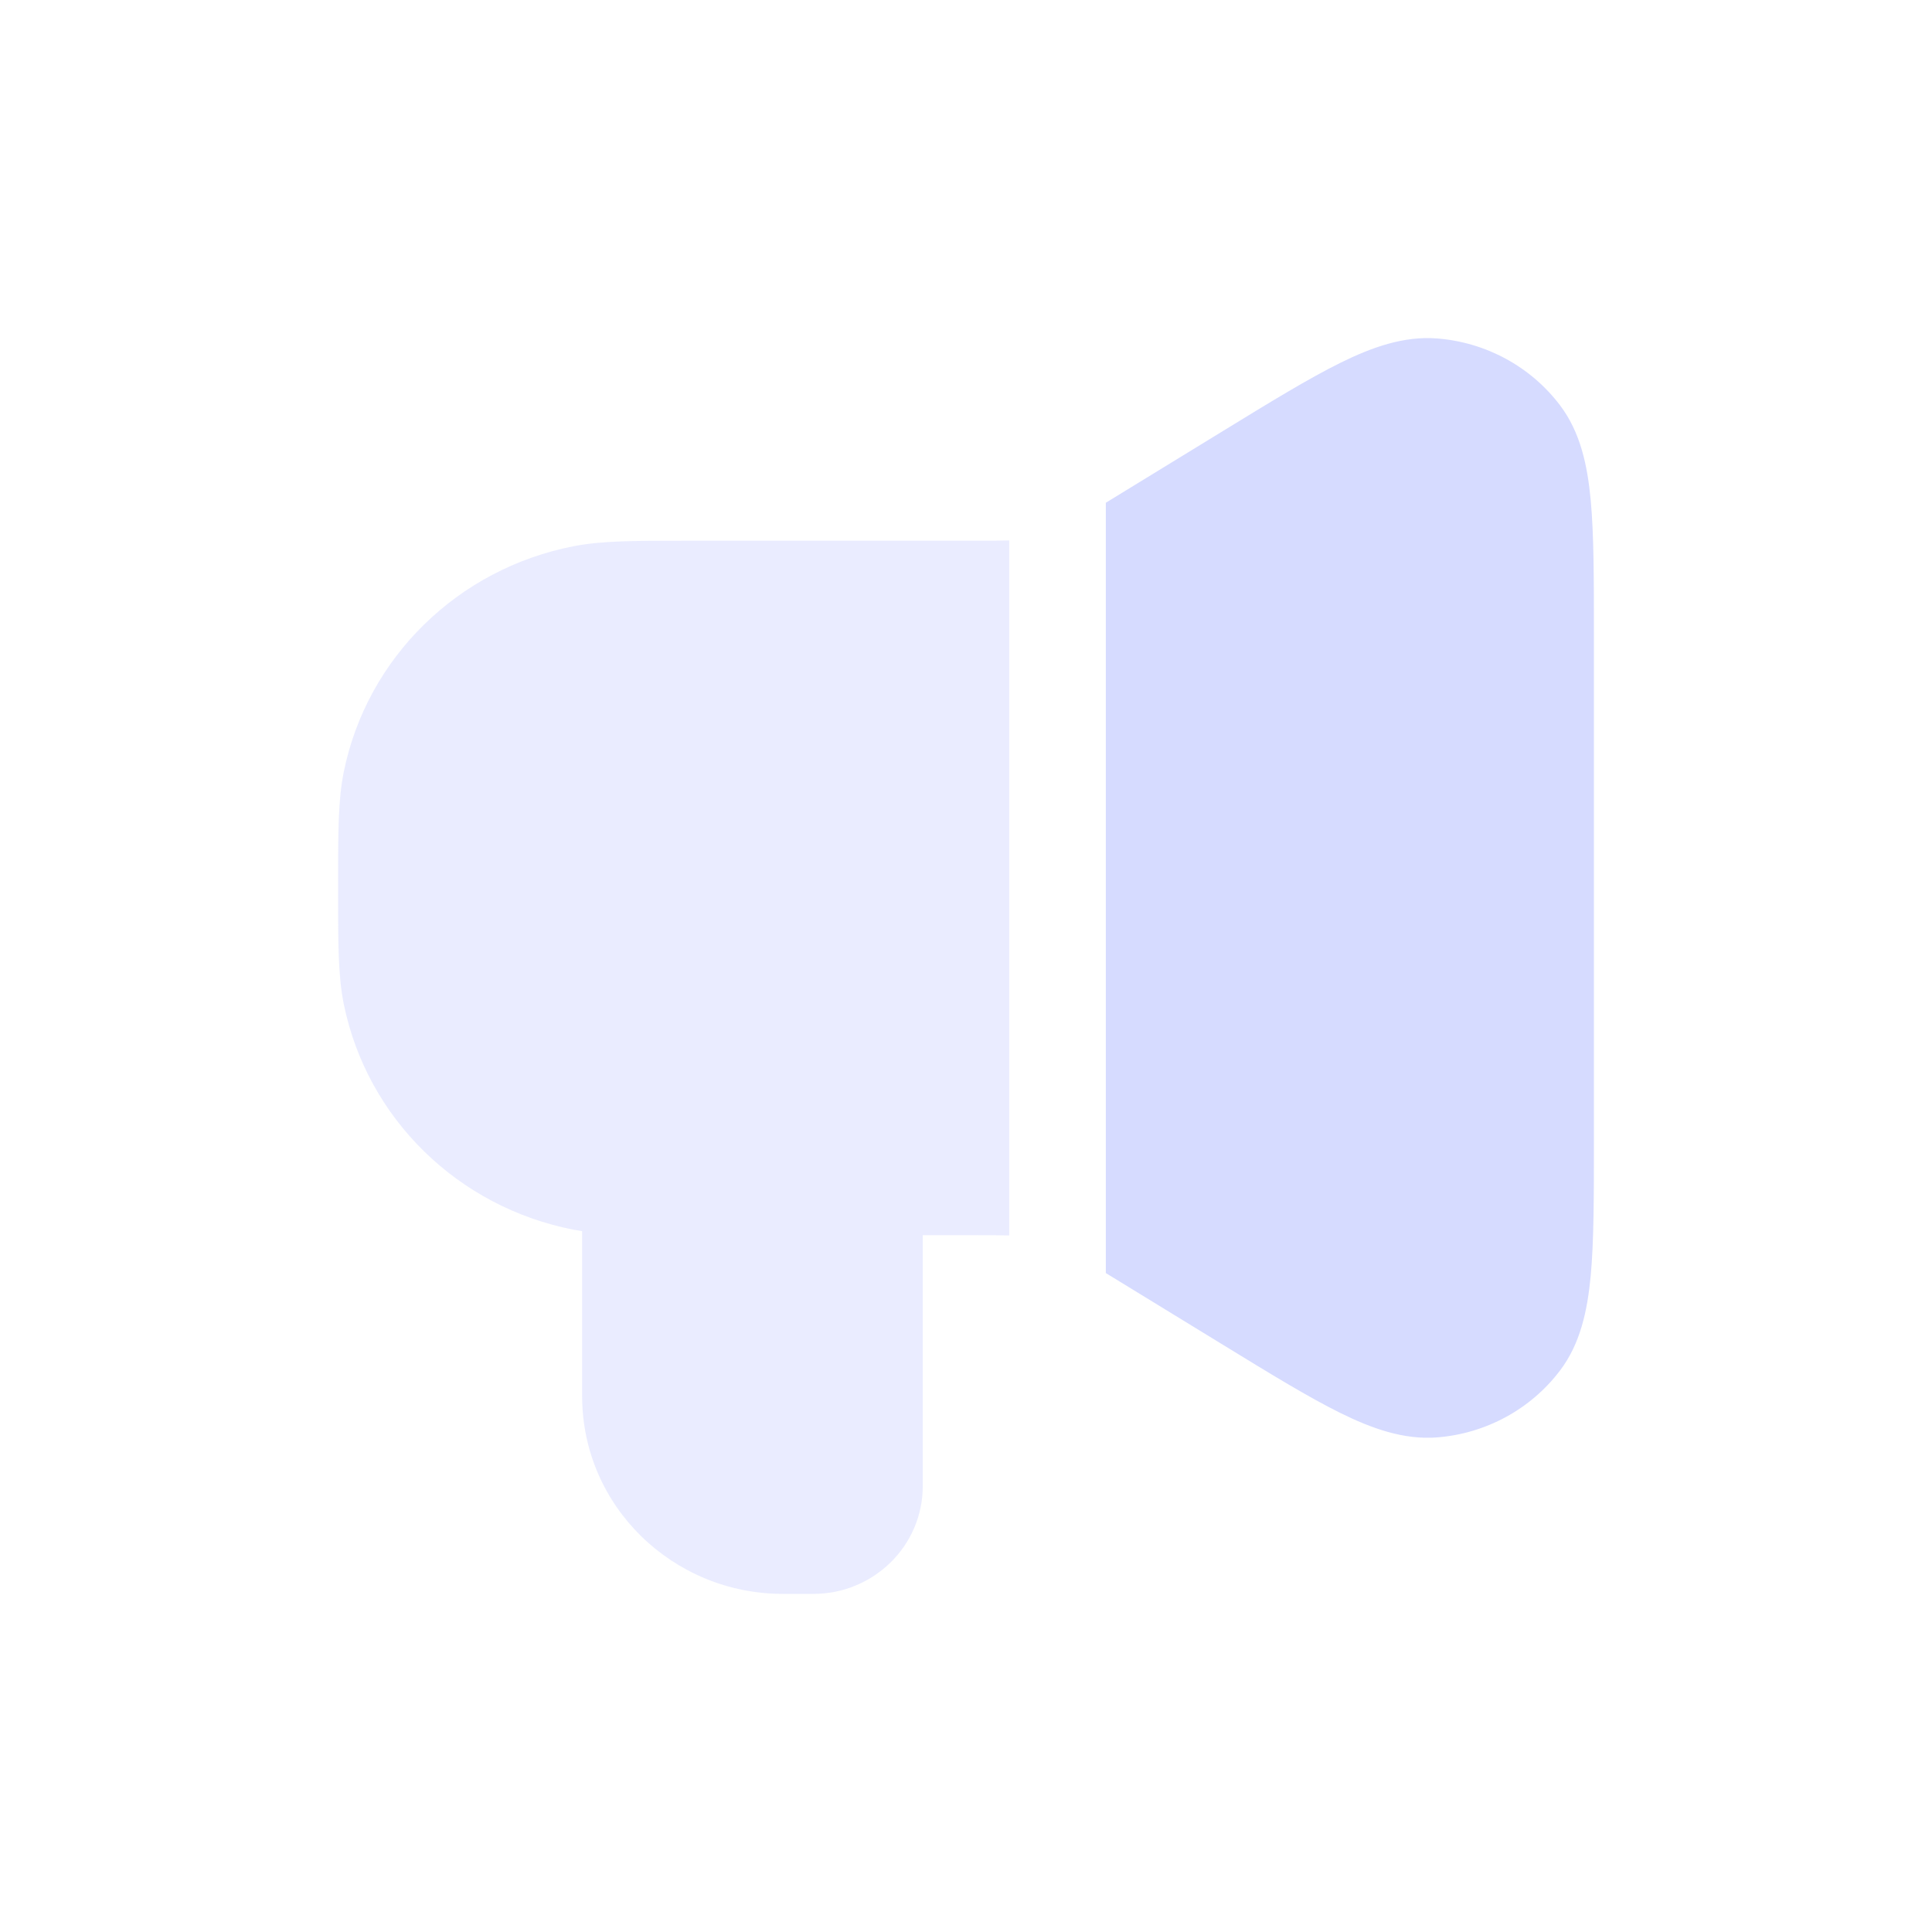 <svg width="32" height="32" viewBox="0 0 32 32" fill="none" xmlns="http://www.w3.org/2000/svg">
<path opacity="0.5" fill-rule="evenodd" clip-rule="evenodd" d="M16.716 10.552V18.863V20.463C16.581 20.459 16.399 20.459 16.125 20.459H15.284V24.61C15.284 25.614 14.458 26.4 13.474 26.4H12.969C11.147 26.4 9.642 24.949 9.642 23.125V20.392C9.594 20.385 9.547 20.377 9.501 20.368C7.587 19.995 6.079 18.526 5.694 16.63C5.6 16.167 5.6 15.632 5.6 14.808L5.6 14.707L5.6 14.607C5.6 13.783 5.6 13.248 5.694 12.785C6.079 10.889 7.587 9.42 9.501 9.047C9.968 8.956 10.509 8.956 11.354 8.956L11.453 8.956H16.125C16.399 8.956 16.581 8.955 16.716 8.951V10.552Z" fill="#D6DBFF"/>
<path d="M18.316 19.237V10.177V8.327L20.269 7.131C21.047 6.654 21.678 6.268 22.198 6.011C22.72 5.753 23.25 5.562 23.804 5.606C24.609 5.669 25.352 6.07 25.839 6.713C26.177 7.159 26.293 7.709 26.347 8.282C26.4 8.852 26.4 9.582 26.4 10.48V18.933C26.4 19.831 26.4 20.562 26.347 21.132C26.293 21.704 26.177 22.255 25.839 22.7C25.352 23.343 24.609 23.744 23.804 23.808C23.25 23.851 22.72 23.66 22.198 23.402C21.678 23.145 21.047 22.759 20.269 22.282L18.316 21.086V19.237Z" fill="#D6DBFF"/>
</svg>
